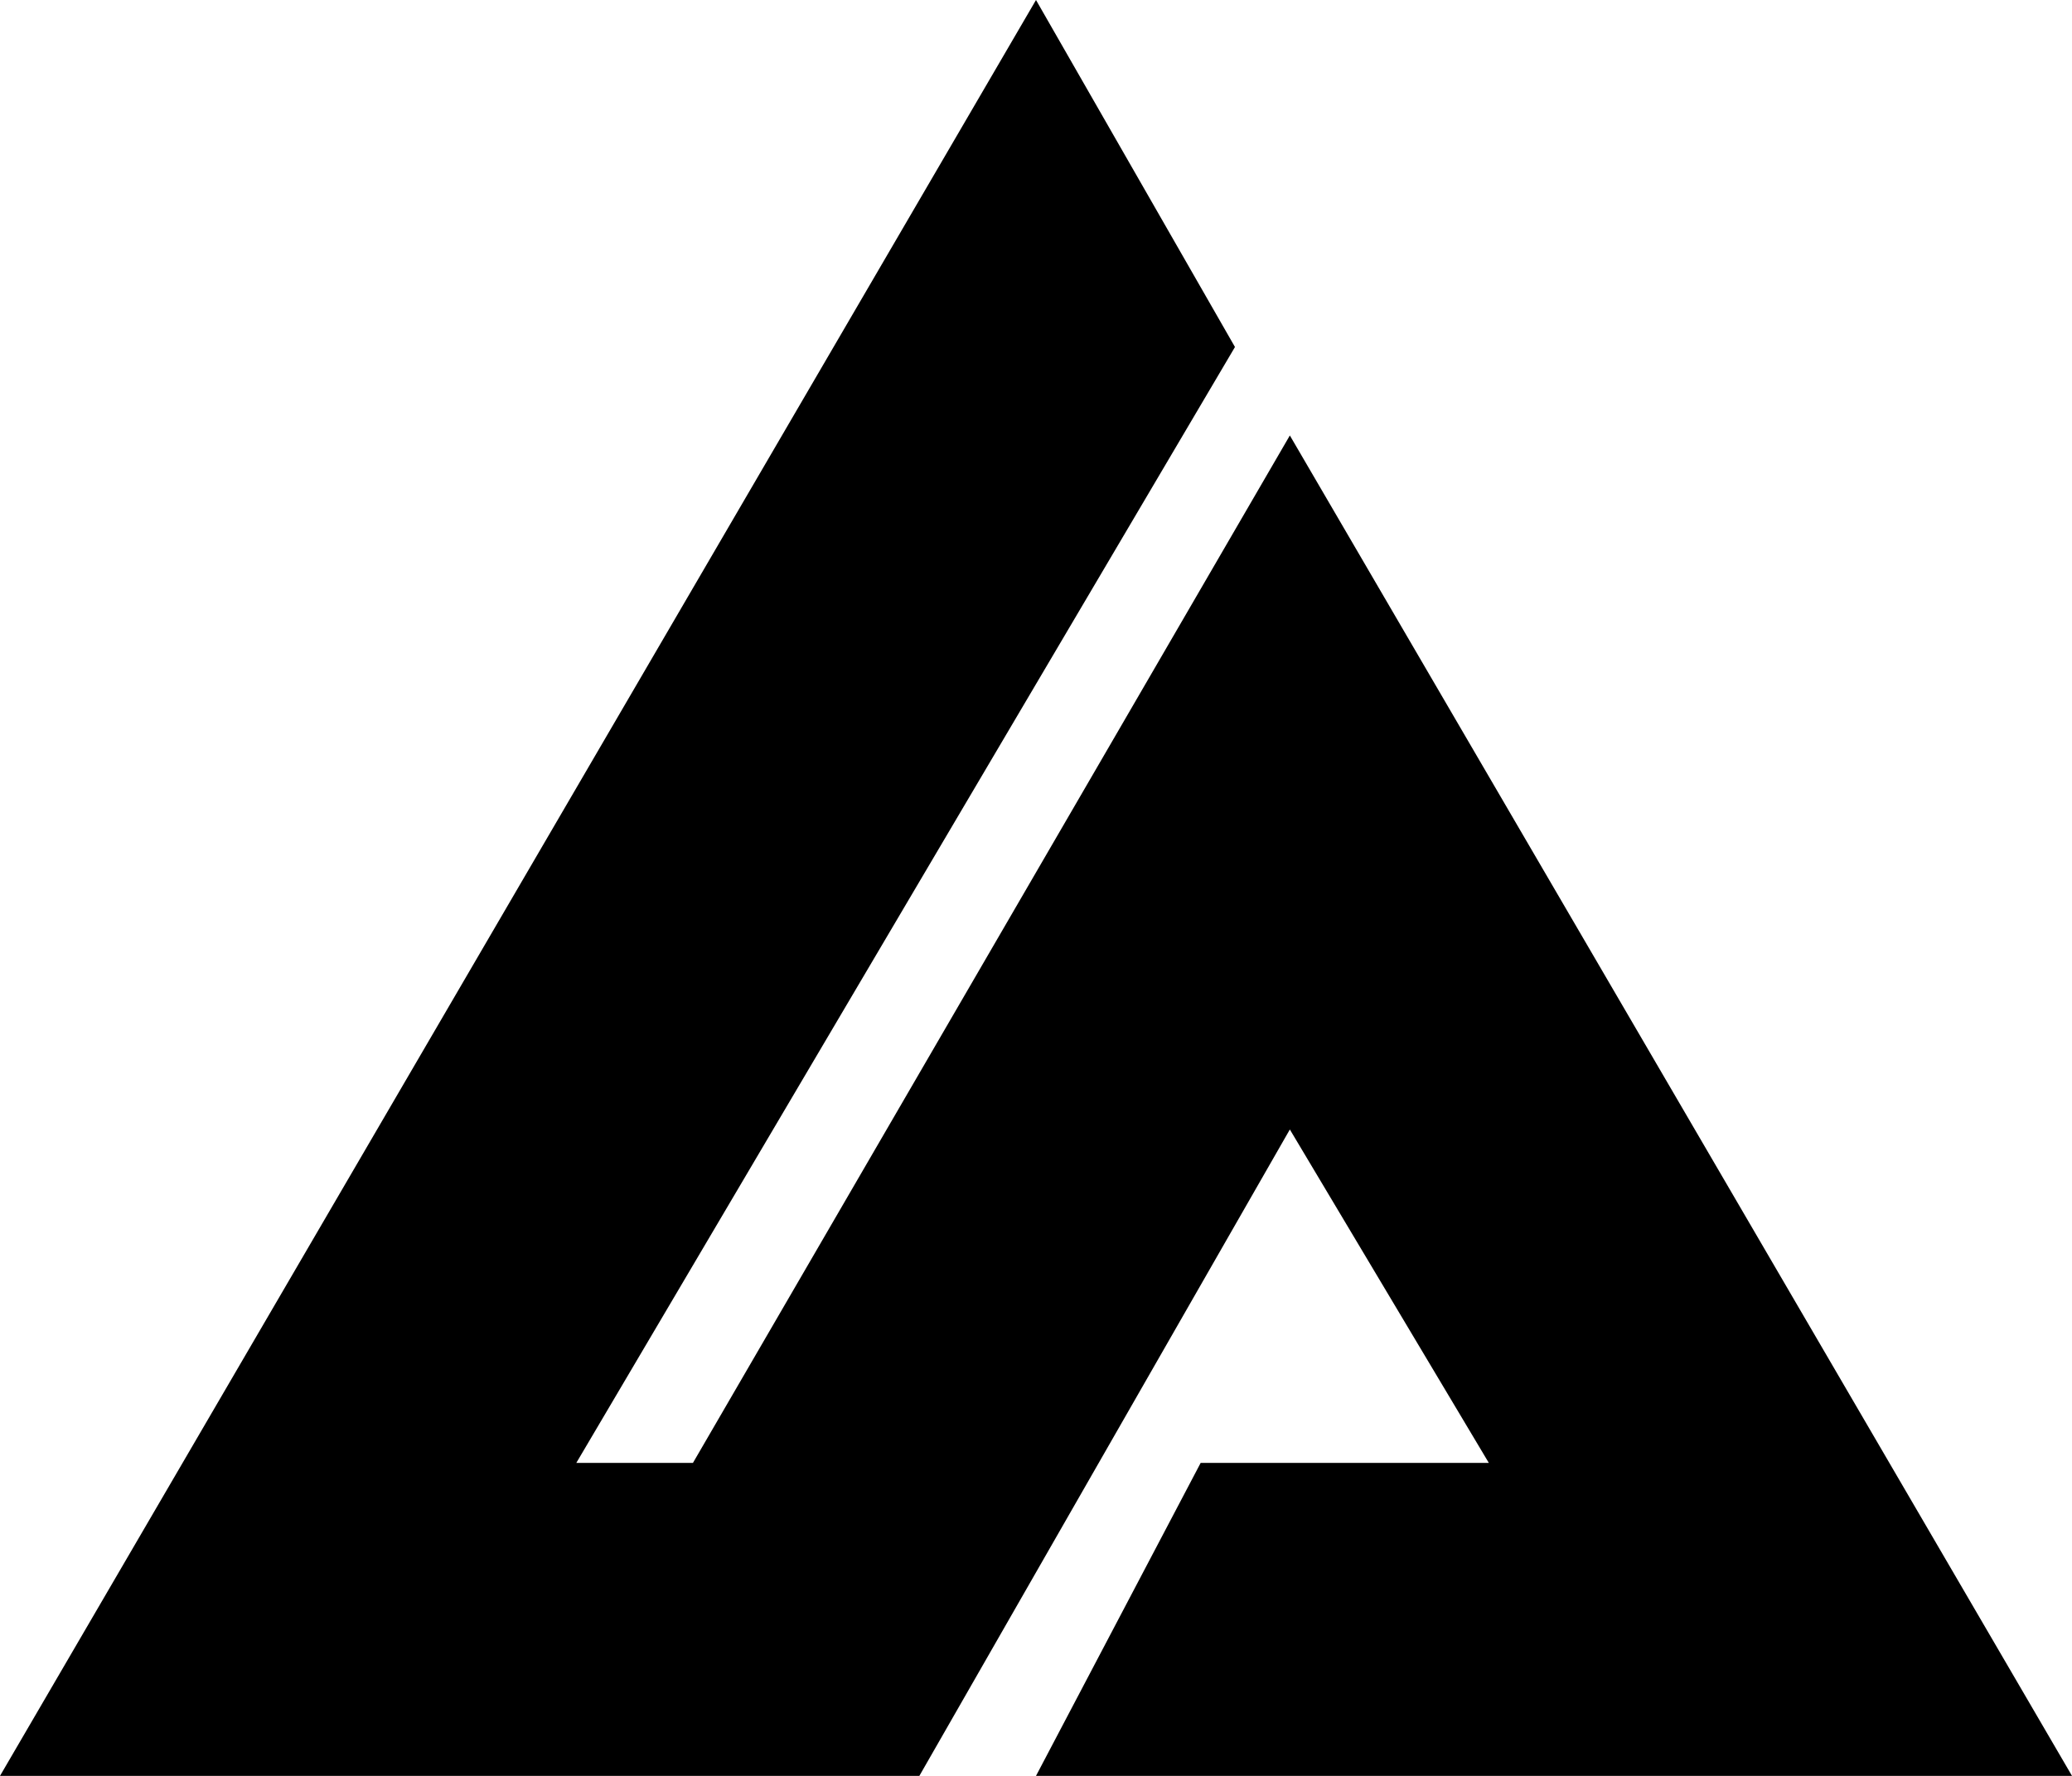 <svg width="175" height="150" viewBox="0 0 175 150" fill="none" xmlns="http://www.w3.org/2000/svg">
<path d="M0 150L87.5 0L104.305 29.31L48.675 123.563H58.526L108.94 36.782L175 150H87.5L101.407 123.563H125.745L108.94 95.402L77.649 150H0Z" fill="black"/>
</svg>
